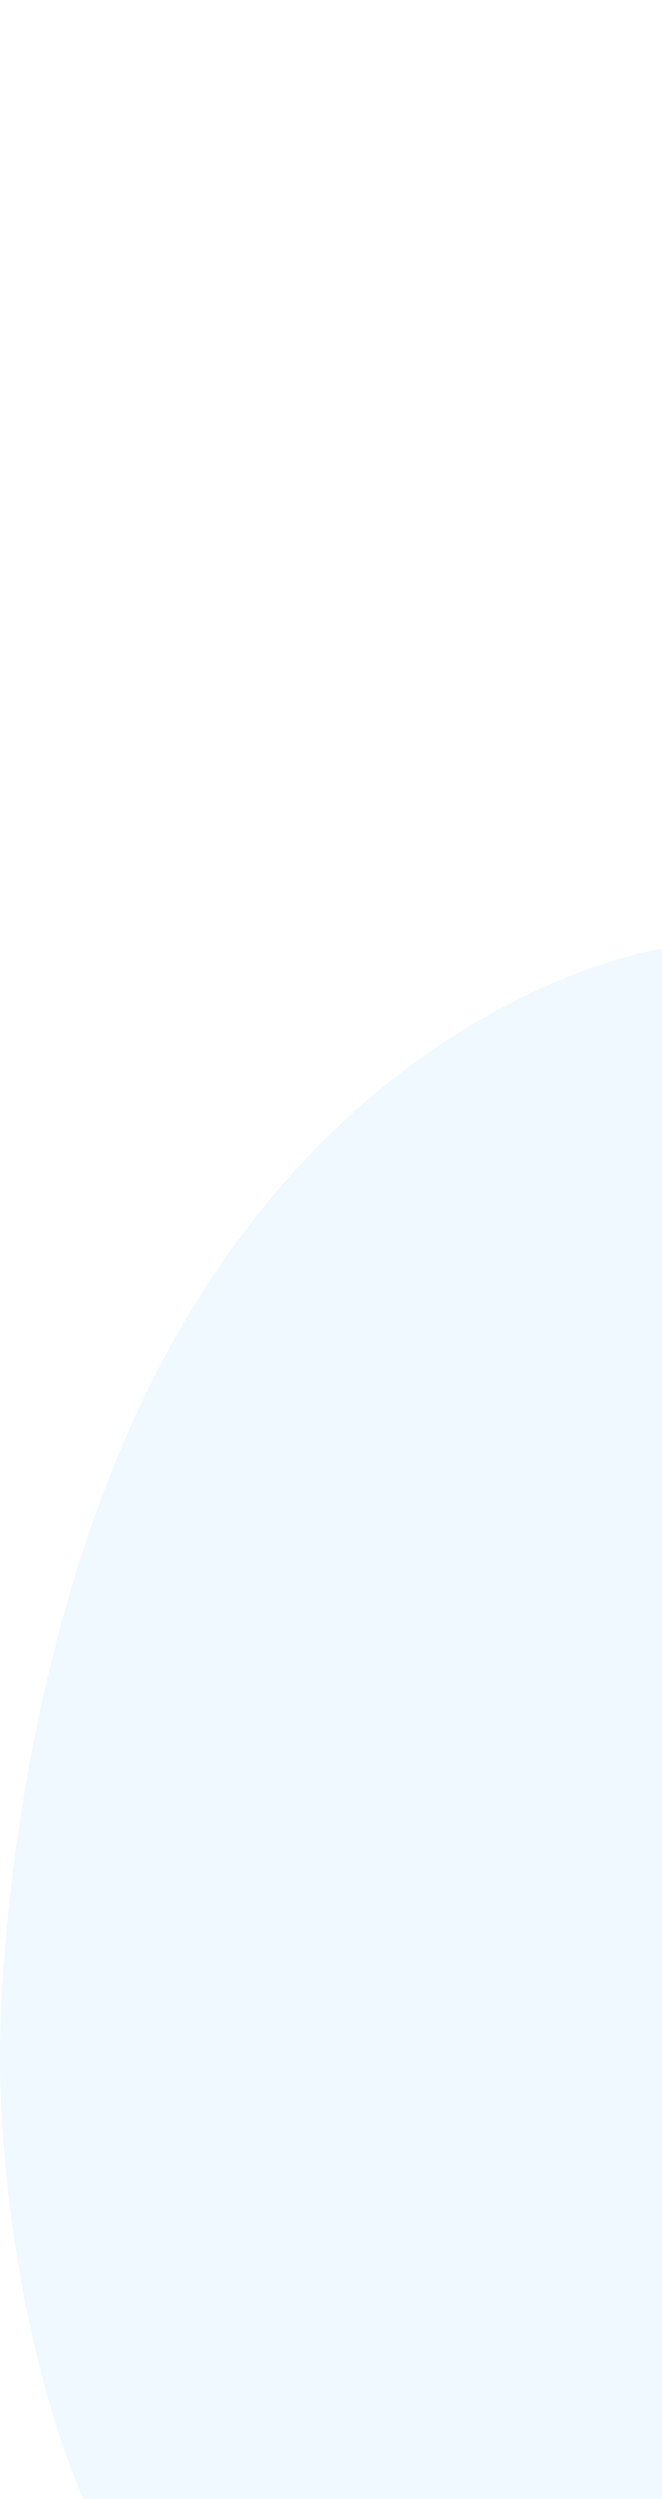 <svg width="349" height="1317" fill="none" xmlns="http://www.w3.org/2000/svg">
  <g filter="url(#a)">
    <path d="M90.589 896.674C15.35 807.149-1.115 646.75.057 577.741c0 0 0-225.195 103.247-391.373S349 0 349 0v1314.46c-6.739 5.59-34.279 5.59-90.532-39.17-70.316-55.95-73.832-266.71-167.88-378.616Z" fill="#EFF9FF"/>
  </g>
  <defs>
    <filter id="a" x="0" y="0" width="349" height="1517" filterUnits="userSpaceOnUse" color-interpolation-filters="sRGB">
      <feFlood flood-opacity="0" result="BackgroundImageFix"/>
      <feBlend in="SourceGraphic" in2="BackgroundImageFix" result="shape"/>
      <feColorMatrix in="SourceAlpha" values="0 0 0 0 0 0 0 0 0 0 0 0 0 0 0 0 0 0 127 0" result="hardAlpha"/>
      <feOffset dy="500"/>
      <feGaussianBlur stdDeviation="100"/>
      <feComposite in2="hardAlpha" operator="arithmetic" k2="-1" k3="1"/>
      <feColorMatrix values="0 0 0 0 0.898 0 0 0 0 0.973 0 0 0 0 0.957 0 0 0 1 0"/>
      <feBlend in2="shape" result="effect1_innerShadow"/>
    </filter>
  </defs>
</svg>

